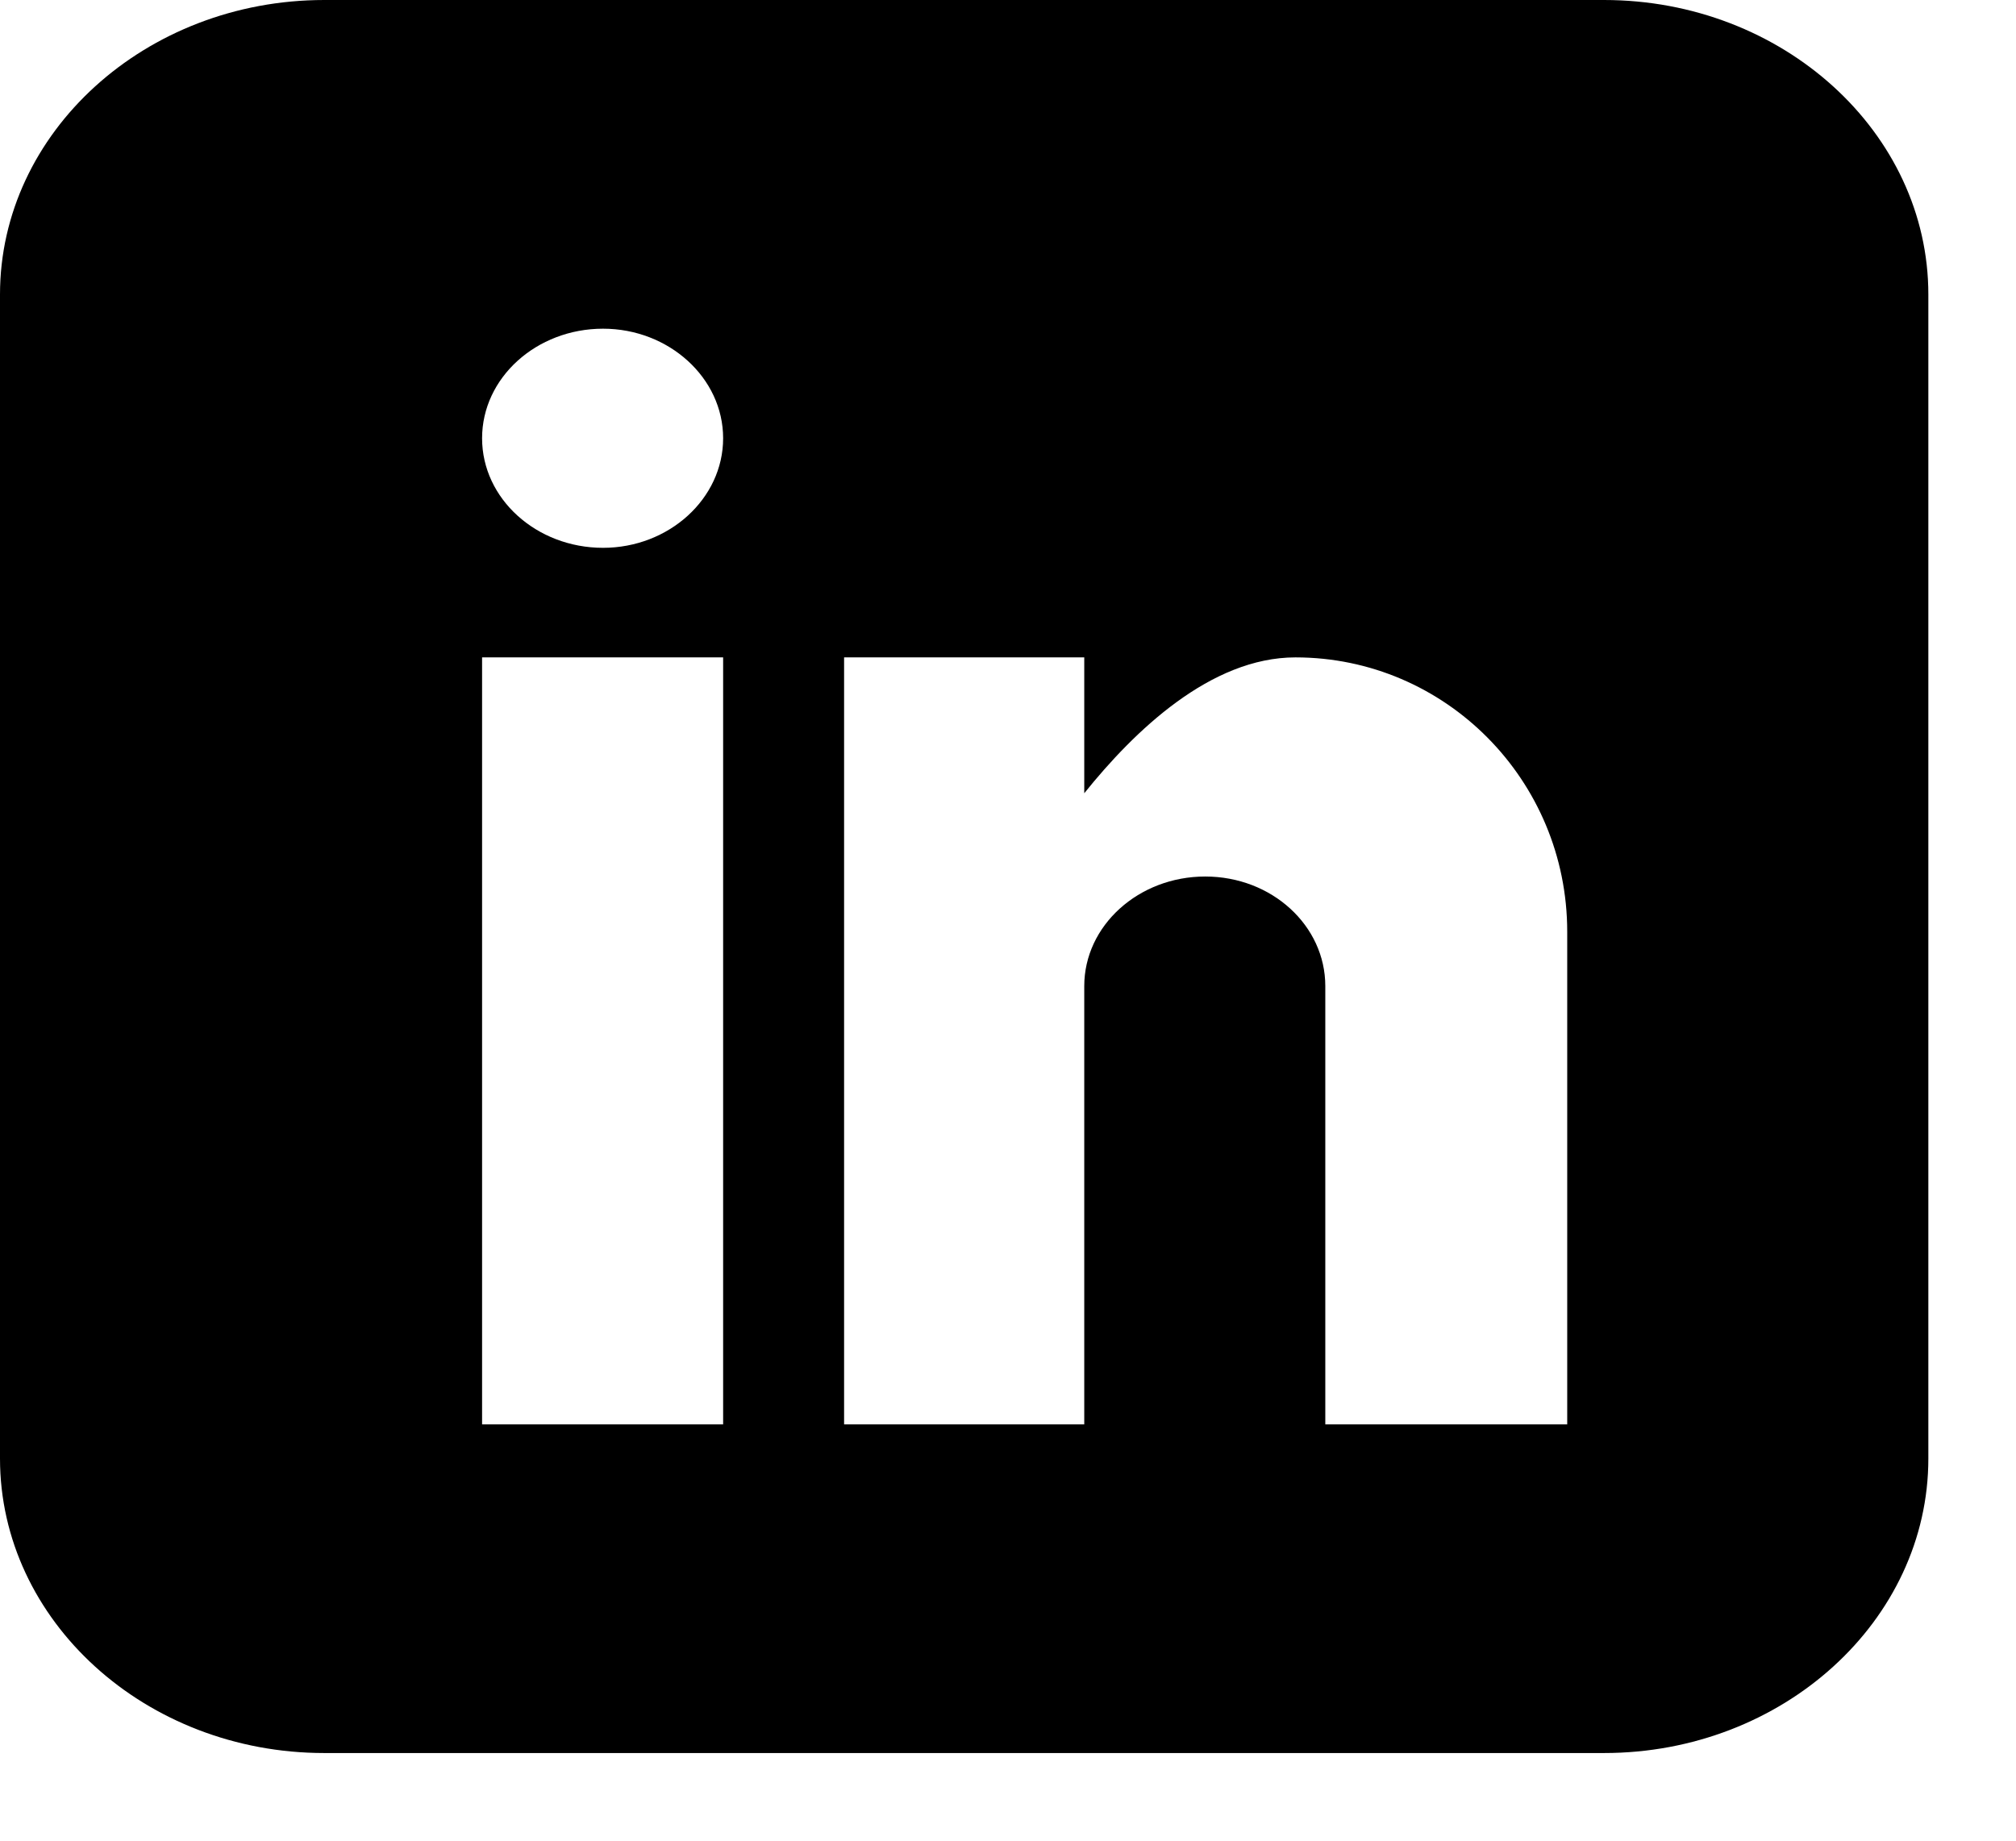 <svg xmlns="http://www.w3.org/2000/svg" viewBox="0 0 23 21">
	<path id="linkedin" class="shp0" d="M18.3 0L3.7 0C1.66 0 0 1.51 0 3.36L0 16.64C0 18.49 1.66 20 3.7 20L18.3 20C20.34 20 22 18.49 22 16.64L22 3.36C22 1.51 20.34 0 18.3 0ZM8.25 16.25L5.5 16.25L5.5 7.5L8.25 7.5L8.25 16.25ZM6.88 6.25C6.12 6.25 5.5 5.69 5.5 5C5.5 4.31 6.12 3.75 6.88 3.75C7.63 3.75 8.25 4.31 8.25 5C8.25 5.69 7.63 6.25 6.88 6.25ZM17.88 16.25L15.12 16.25L15.12 11.25C15.12 10.56 14.51 10 13.75 10C12.99 10 12.37 10.56 12.37 11.25L12.37 16.25L9.63 16.25L9.63 7.5L12.37 7.5L12.37 9.05C12.94 8.34 13.81 7.5 14.78 7.5C16.49 7.5 17.88 8.9 17.88 10.63L17.88 16.25Z" />
</svg>